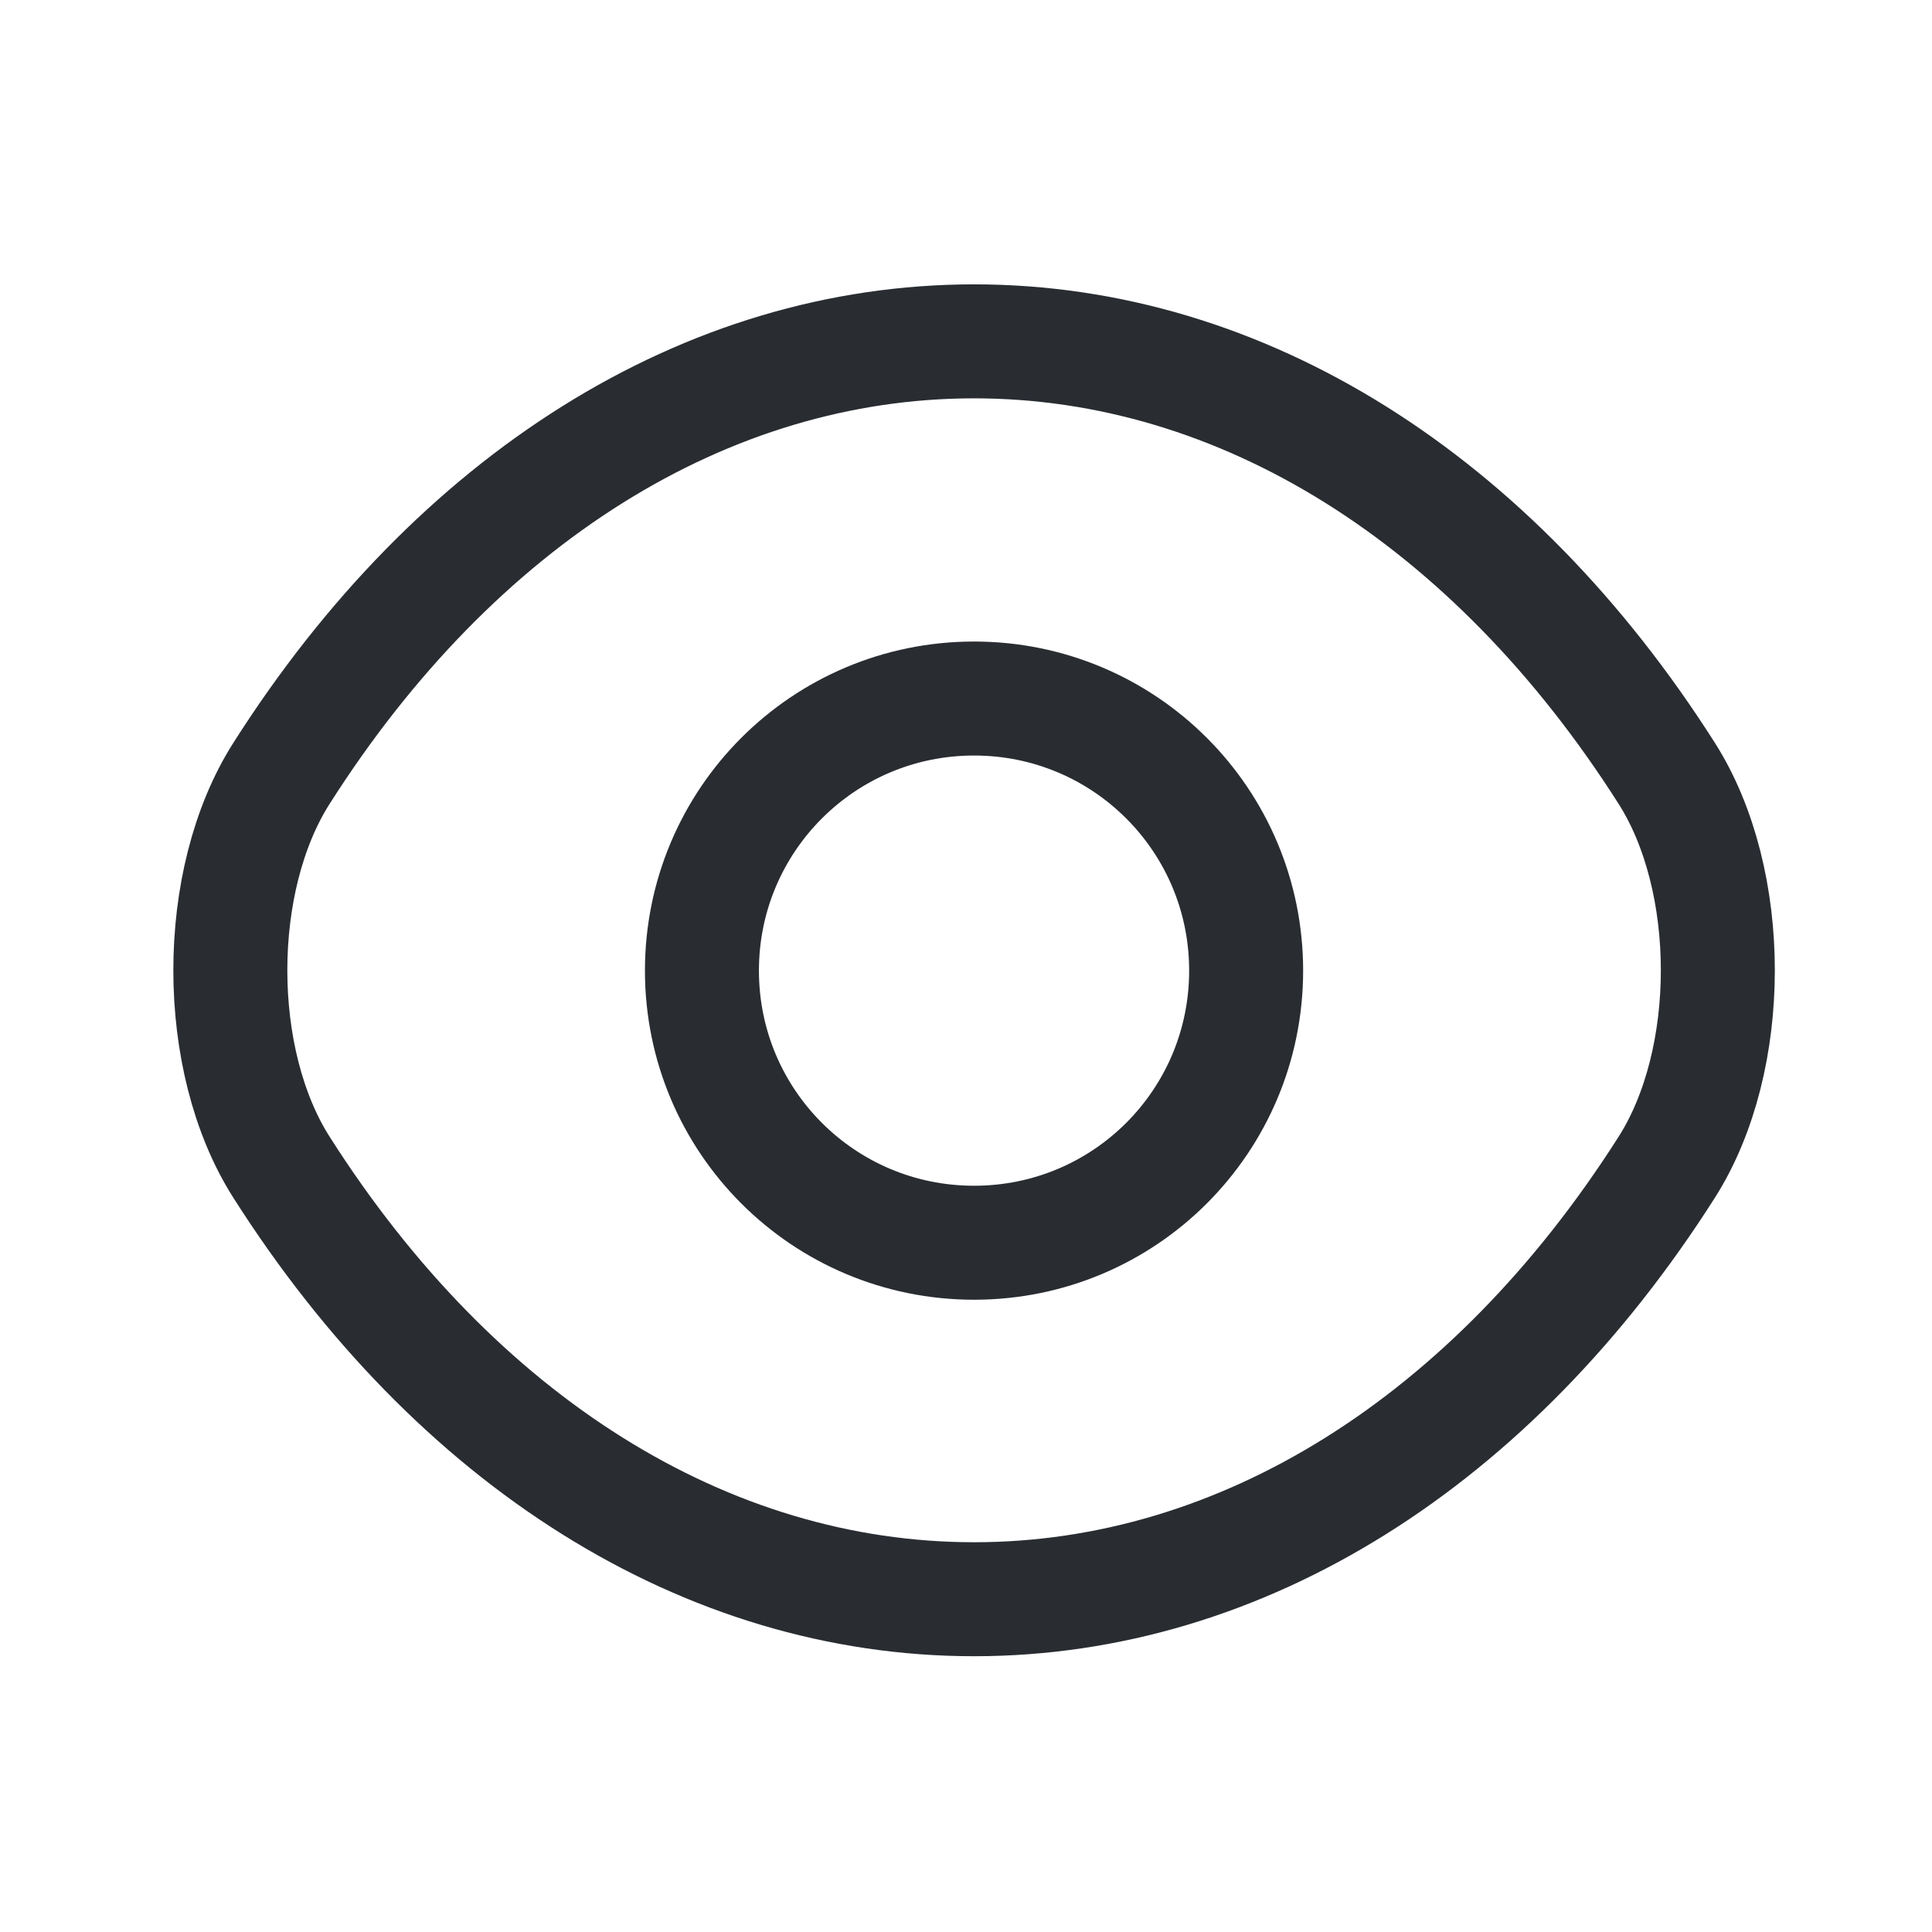 <svg width="25" height="25" viewBox="0 0 25 25" fill="none" xmlns="http://www.w3.org/2000/svg">
<path d="M16.125 12.56C16.125 14.508 14.552 16.081 12.604 16.081C10.657 16.081 9.083 14.508 9.083 12.56C9.083 10.613 10.657 9.039 12.604 9.039C14.552 9.039 16.125 10.613 16.125 12.56Z" stroke="#292D32" stroke-width="1.475" stroke-linecap="round" stroke-linejoin="round"/>
<path d="M12.604 20.694C16.076 20.694 19.312 18.648 21.565 15.108C22.45 13.721 22.45 11.39 21.565 10.003C19.312 6.462 16.076 4.417 12.604 4.417C9.133 4.417 5.897 6.462 3.645 10.003C2.759 11.39 2.759 13.721 3.645 15.108C5.897 18.648 9.133 20.694 12.604 20.694Z" stroke="#292D32" stroke-width="1.475" stroke-linecap="round" stroke-linejoin="round"/>
</svg>
